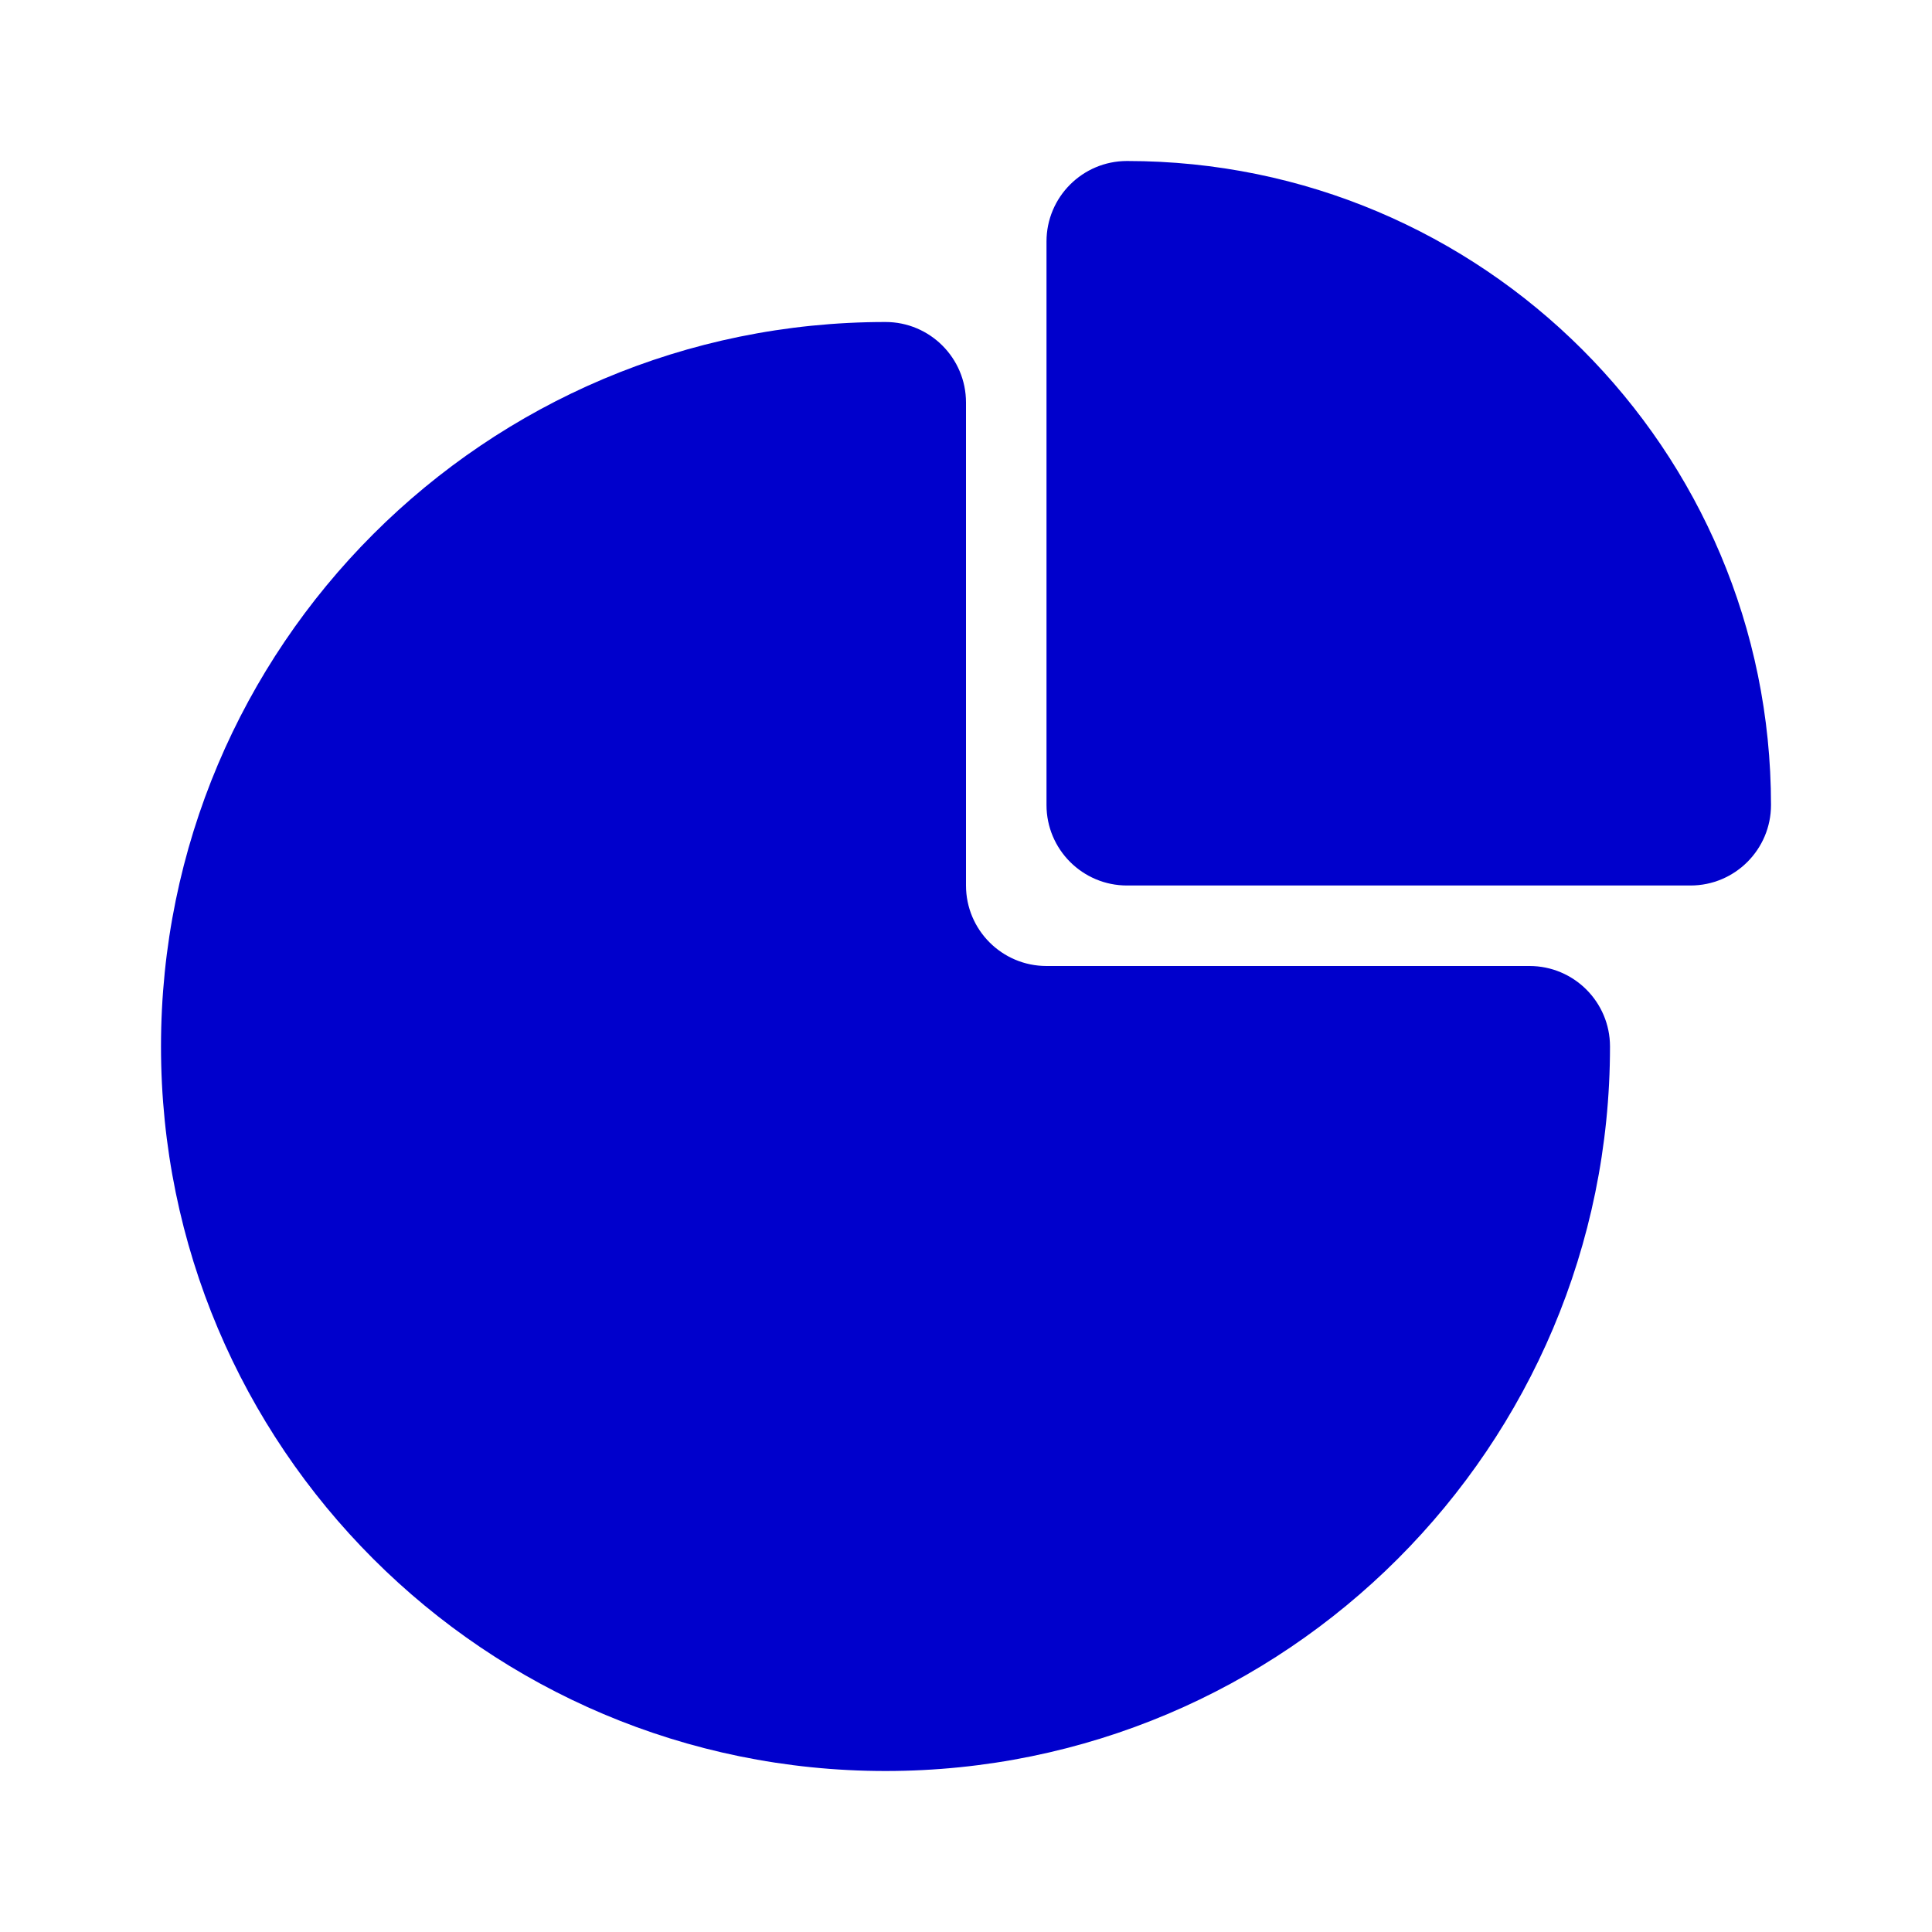 <svg width="24" height="24" viewBox="0 0 24 24" fill="none" xmlns="http://www.w3.org/2000/svg">
<path d="M14 2C13.448 2 13 2.448 13 3V10C13 10.552 13.448 11 14 11H21C21.552 11 22 10.552 22 10C22 5.582 18.418 2 14 2Z" fill="#0000CC"/>
<path d="M11 4C6.029 4 2 8.029 2 13C2 17.971 6.029 22 11 22C15.971 22 20 17.971 20 13C20 12.448 19.552 12 19 12H13C12.448 12 12 11.552 12 11V5C12 4.448 11.552 4 11 4Z" fill="#0000CC"/>
</svg>
